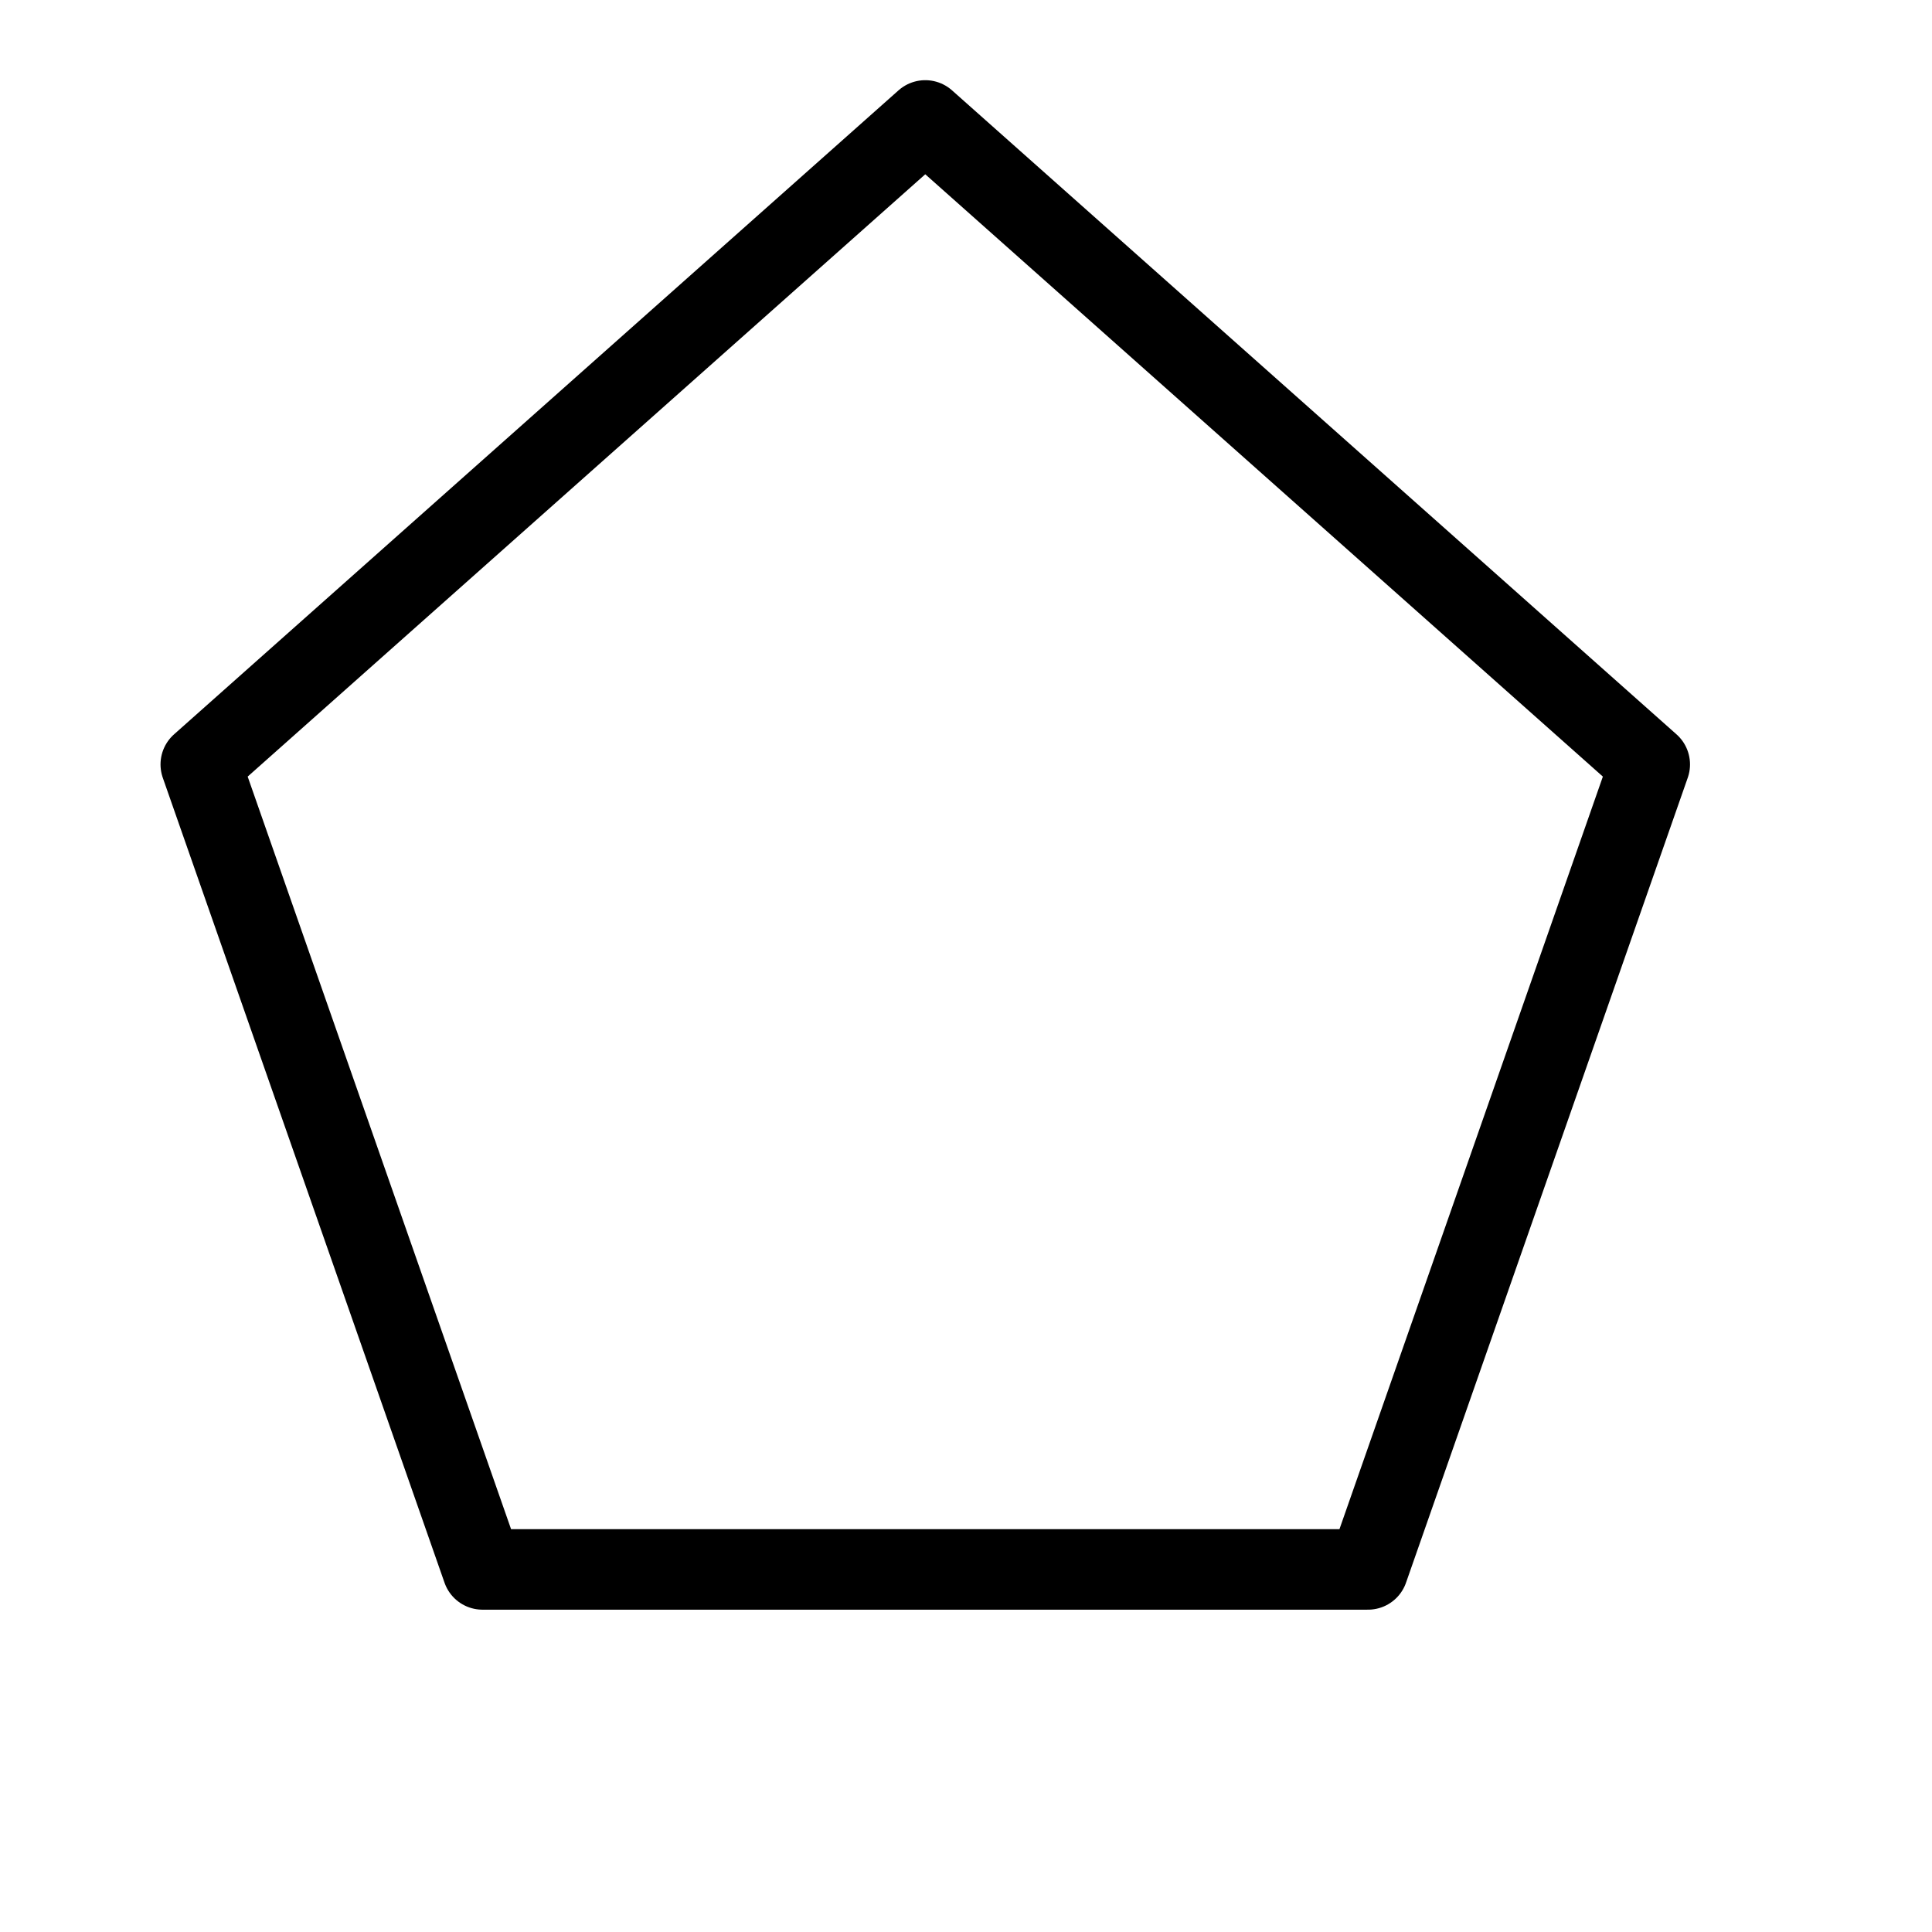 <svg height="24" viewBox="0 0 24 24" width="24" xmlns="http://www.w3.org/2000/svg"><path d="m11.494 1.496-9 8 3.5 10h11l3.5-10z" fill="none" stroke="#000" stroke-linecap="round" stroke-linejoin="round"/></svg>